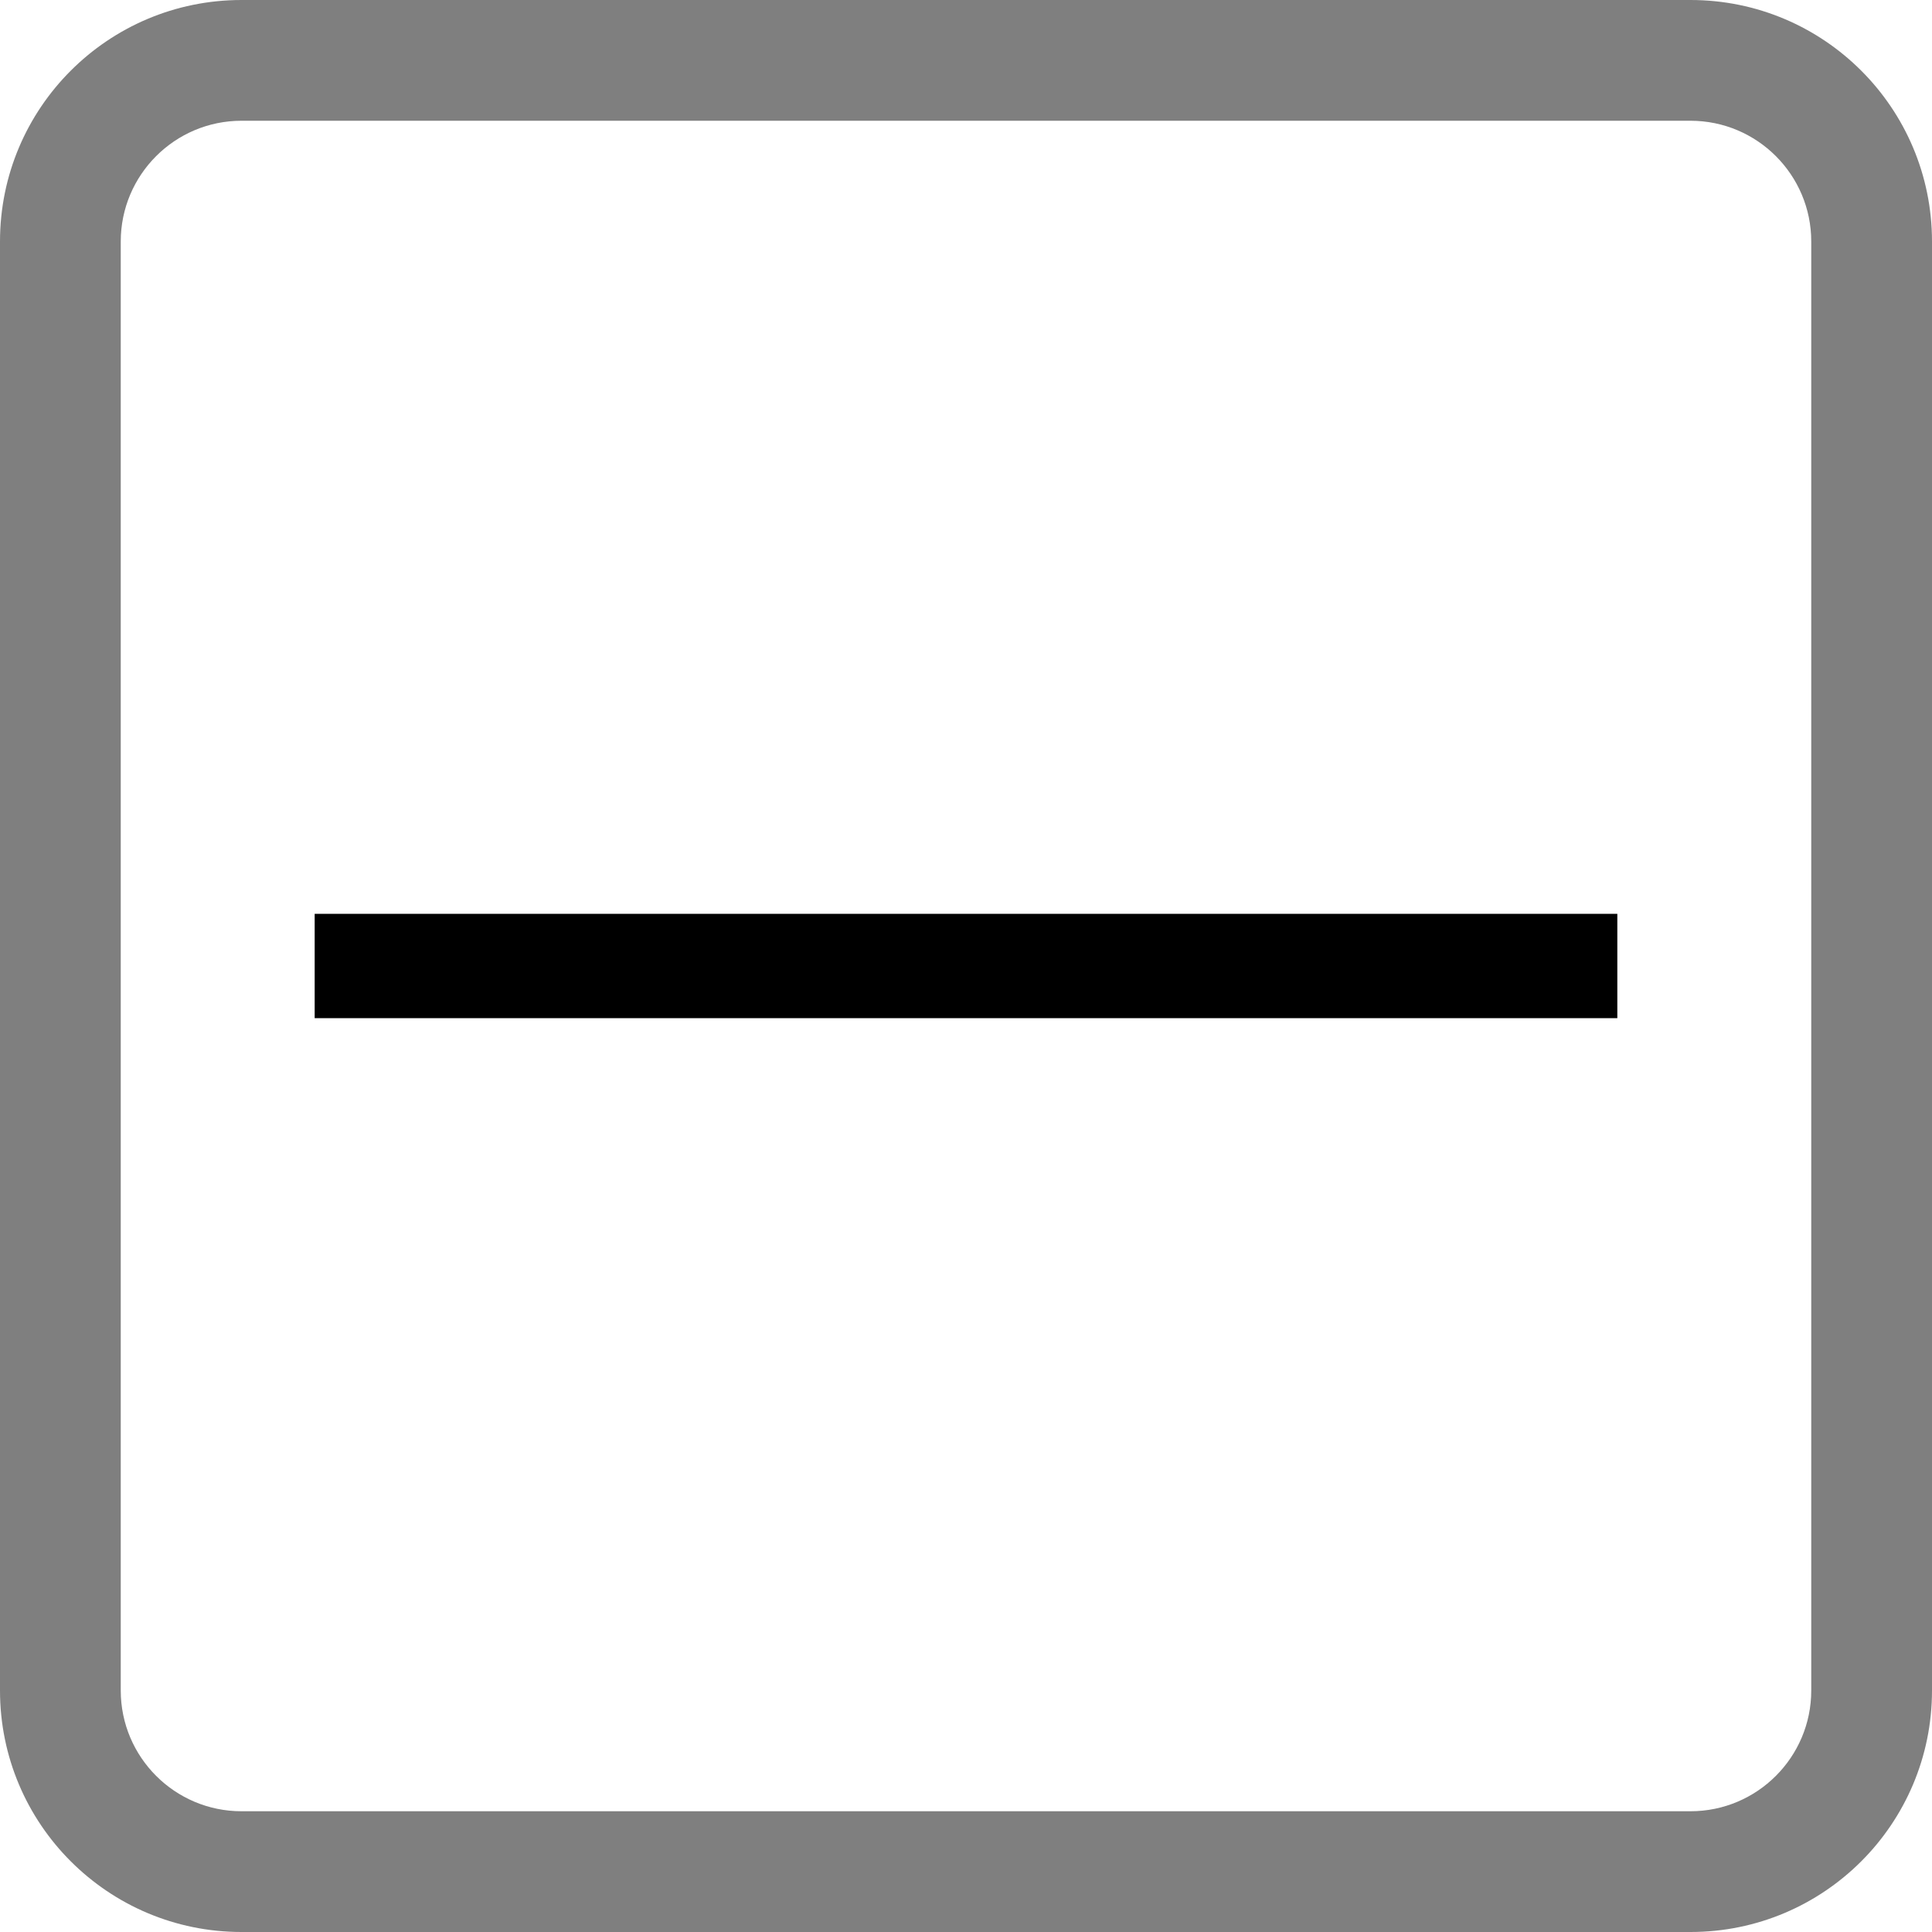 <svg viewBox="0 0 16 16" fill="none" xmlns="http://www.w3.org/2000/svg">
  <path d="M13.394 8.432H2.606V7.568H13.394V8.432Z" fill="currentColor" />
  <path
    d="M14 15V16H2V15H14ZM15 14V2C15 1.448 14.552 1 14 1H2C1.448 1 1 1.448 1 2V14C1 14.552 1.448 15 2 15V16C0.895 16 0 15.105 0 14V2C0 0.895 0.895 0 2 0H14C15.105 0 16 0.895 16 2V14C16 15.105 15.105 16 14 16V15C14.552 15 15 14.552 15 14Z"
    fill="currentColor" fill-opacity="0.5" />
</svg>